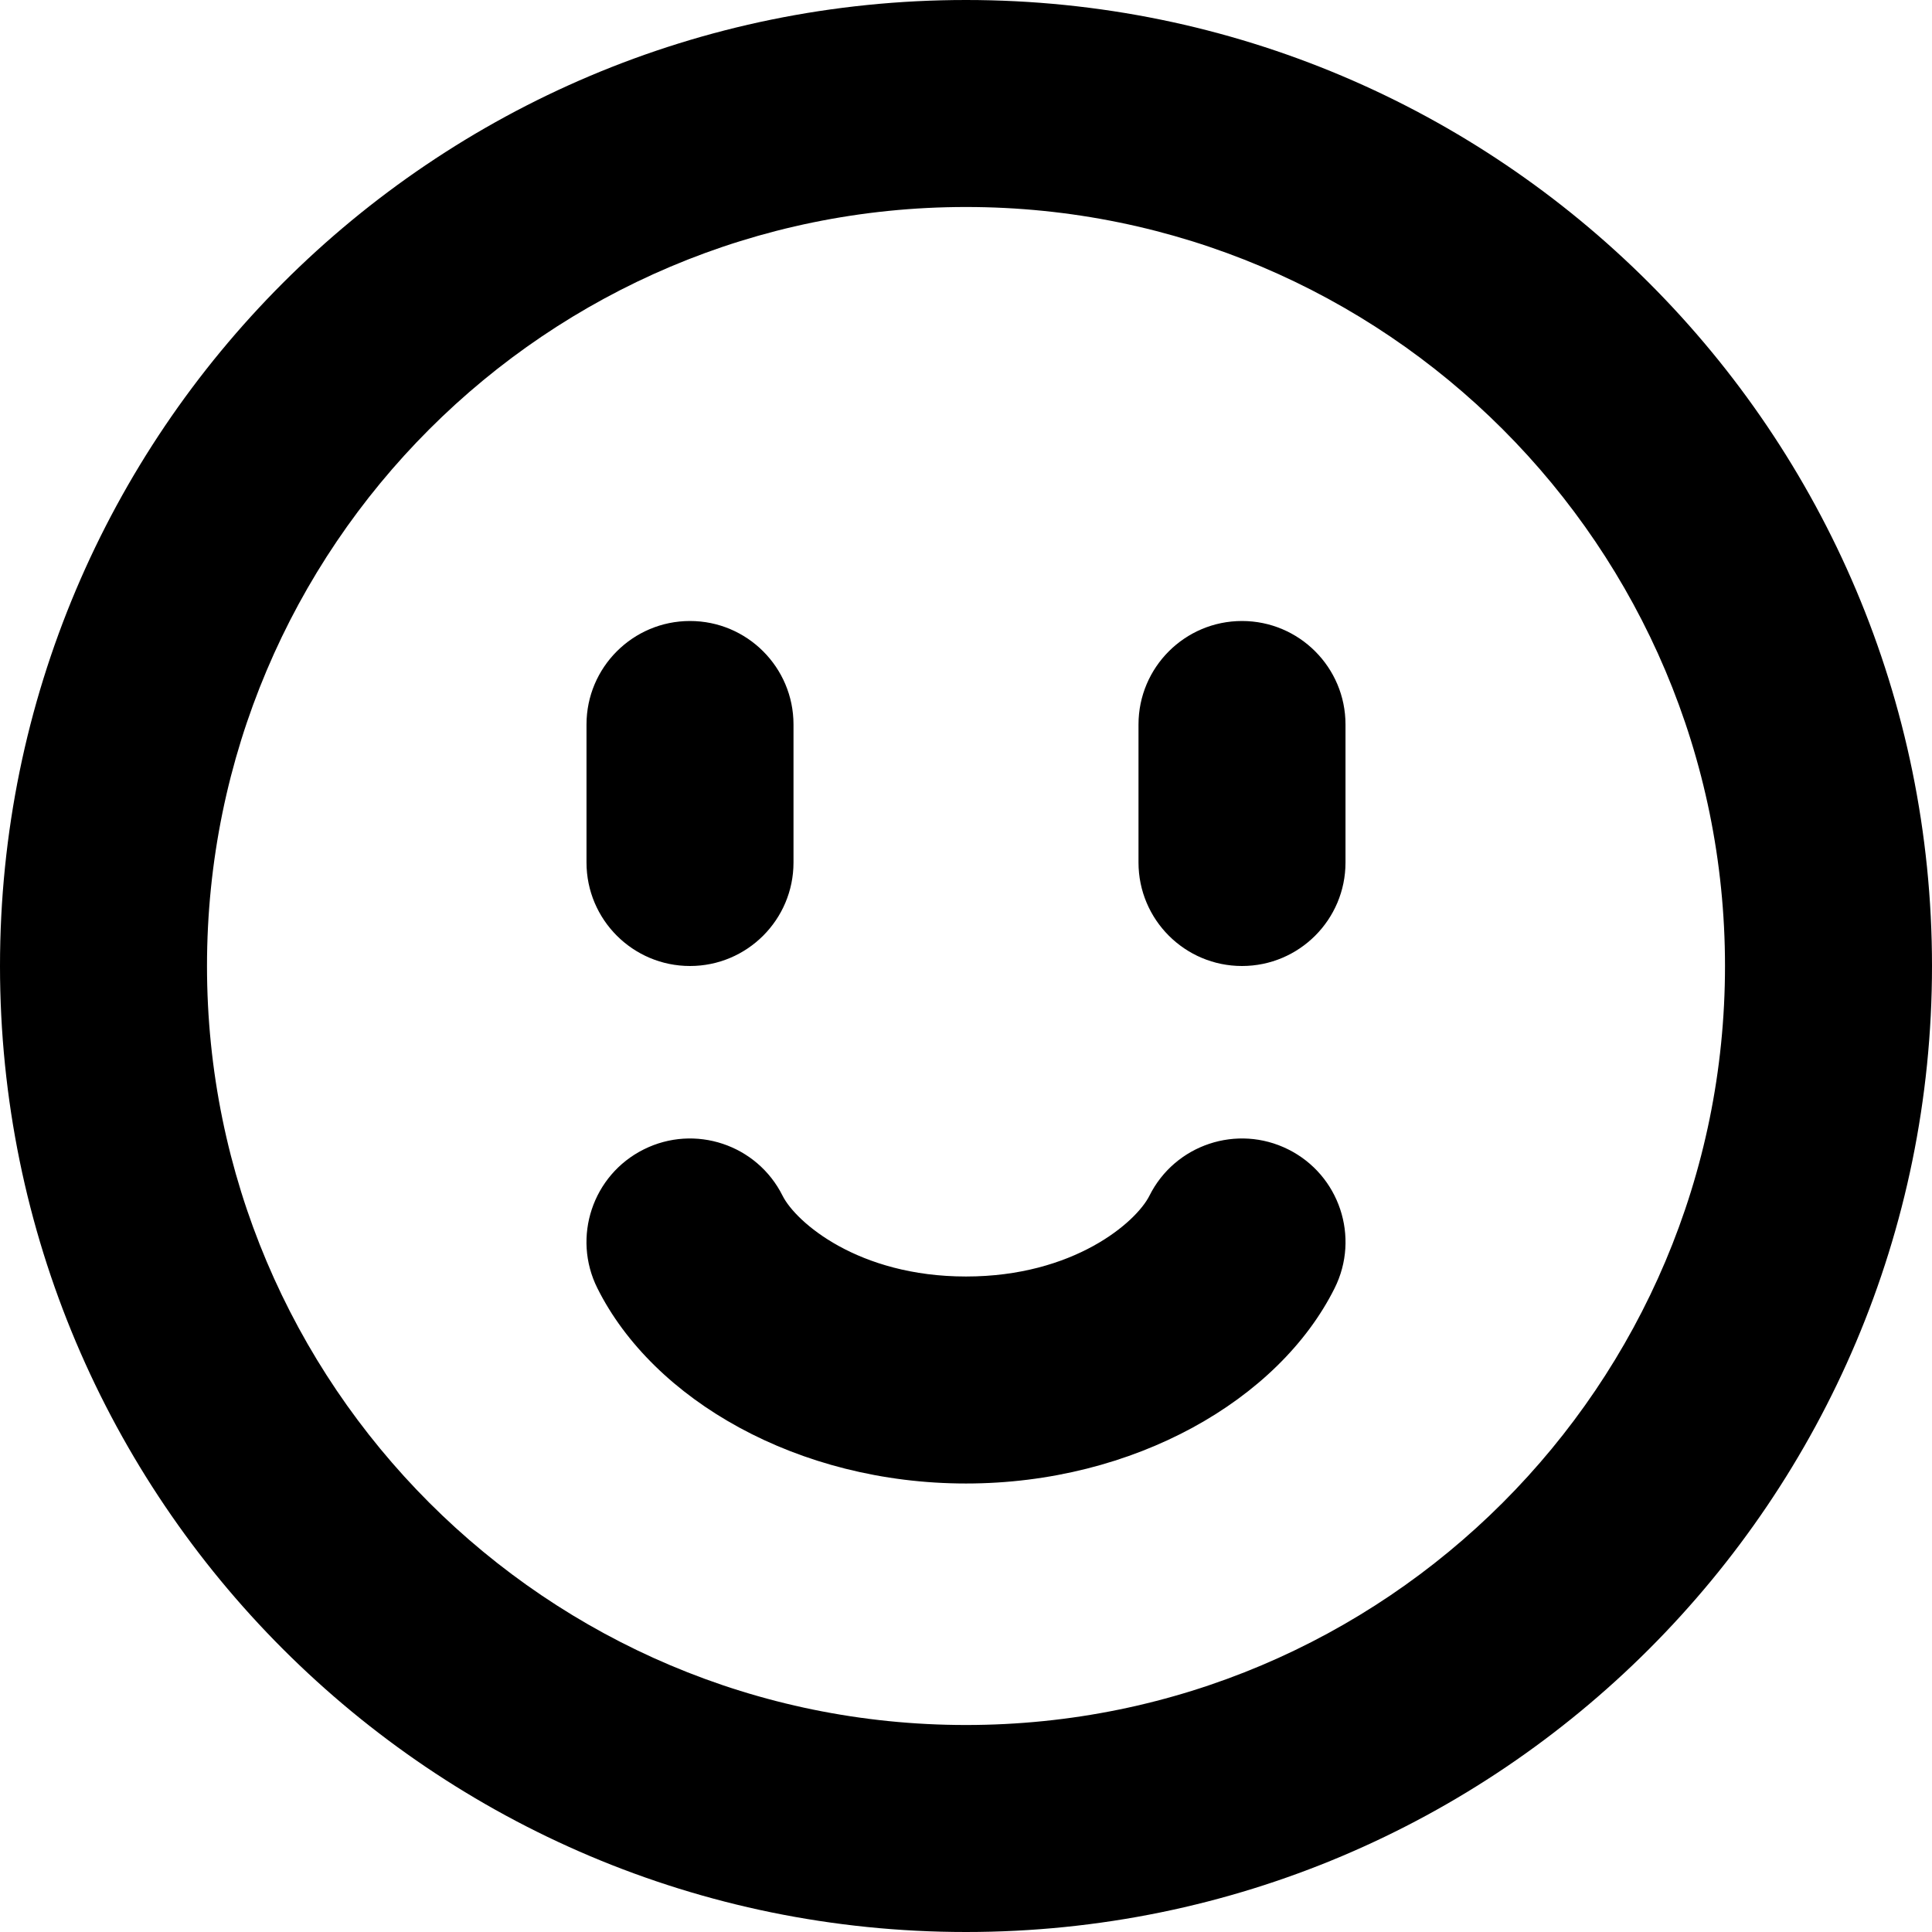<svg width="14" height="14" viewBox="0 0 14 14" fill="none" xmlns="http://www.w3.org/2000/svg">
<path fill-rule="evenodd" clip-rule="evenodd" d="M12.5 7C12.5 10.038 10.038 12.5 7 12.5C3.962 12.5 1.5 10.038 1.5 7C1.5 3.962 3.962 1.5 7 1.5C10.038 1.5 12.5 3.962 12.5 7ZM14 7C14 10.866 10.866 14 7 14C3.134 14 0 10.866 0 7C0 3.134 3.134 0 7 0C10.866 0 14 3.134 14 7ZM5.671 8.665C5.486 8.294 5.035 8.144 4.665 8.329C4.294 8.514 4.144 8.965 4.329 9.335C4.733 10.144 5.782 10.75 7 10.75C8.218 10.75 9.267 10.144 9.671 9.335C9.856 8.965 9.706 8.514 9.335 8.329C8.965 8.144 8.514 8.294 8.329 8.665C8.233 8.856 7.782 9.25 7 9.25C6.218 9.25 5.767 8.856 5.671 8.665ZM9 7C8.586 7 8.25 6.664 8.25 6.25V5.25C8.25 4.836 8.586 4.5 9 4.5C9.414 4.5 9.75 4.836 9.75 5.25V6.25C9.75 6.664 9.414 7 9 7ZM4.25 6.25C4.25 6.664 4.586 7 5 7C5.414 7 5.75 6.664 5.75 6.25V5.25C5.75 4.836 5.414 4.5 5 4.5C4.586 4.5 4.25 4.836 4.25 5.25V6.25Z" fill="black"/>
</svg>
